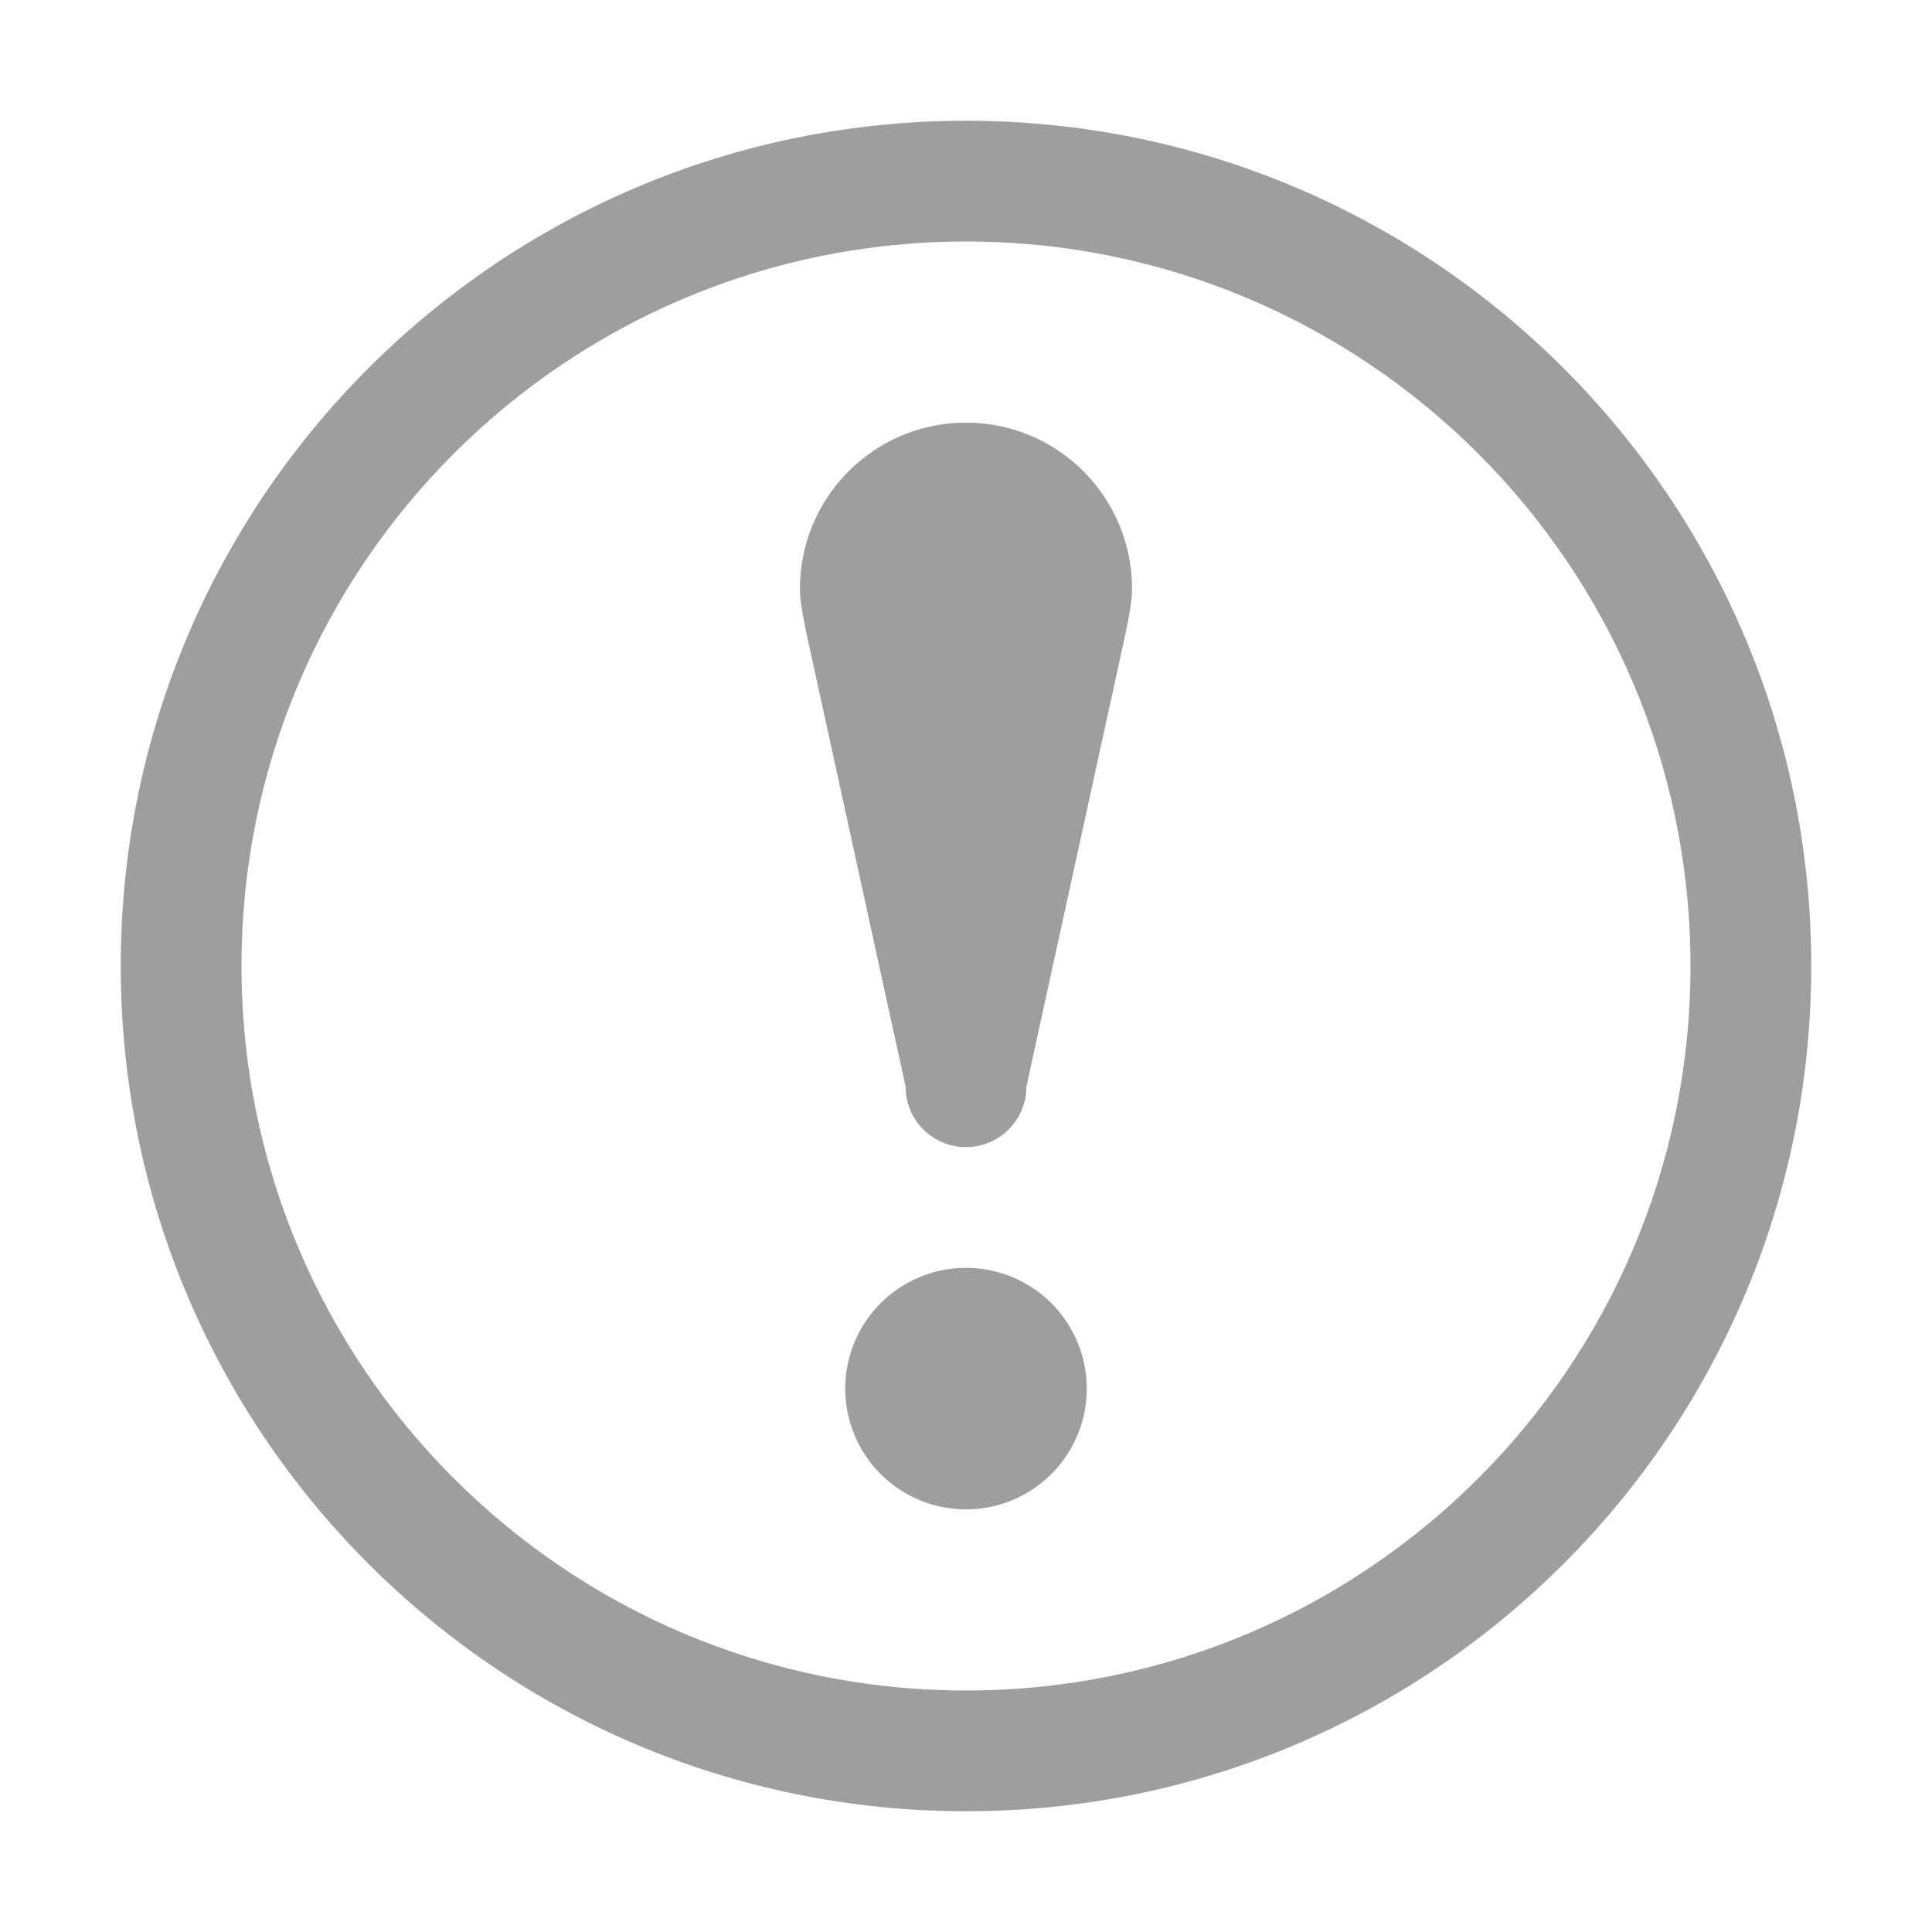 <?xml version="1.0" standalone="no"?><!DOCTYPE svg PUBLIC "-//W3C//DTD SVG 1.1//EN" "http://www.w3.org/Graphics/SVG/1.1/DTD/svg11.dtd"><svg t="1614695847815" class="icon" viewBox="0 0 1024 1024" version="1.1" xmlns="http://www.w3.org/2000/svg" p-id="3022" xmlns:xlink="http://www.w3.org/1999/xlink" width="200" height="200"><defs><style type="text/css"></style></defs><path d="M512 64C264.577 64 64 264.577 64 512c0 247.424 200.576 448 448 448s448-200.576 448-448c0-247.423-200.576-448-448-448z m0 832c-212.077 0-384-171.923-384-384s171.922-384 384-384 384 171.922 384 384-171.923 384-384 384z" p-id="3023" fill="#9e9e9e"></path><path d="M512 736m-64 0a64 64 0 1 0 128 0 64 64 0 1 0-128 0Z" p-id="3024" fill="#9e9e9e"></path><path d="M512 224c-48.601 0-88 39.399-88 88 0 2.697 0 8 4.012 26.339L480 576c0 17.673 14.327 32 32 32 17.673 0 32-14.327 32-32l51.988-237.66C600 320 600 314.697 600 312c0-48.601-39.398-88-88-88z" p-id="3025" fill="#9e9e9e"></path></svg>